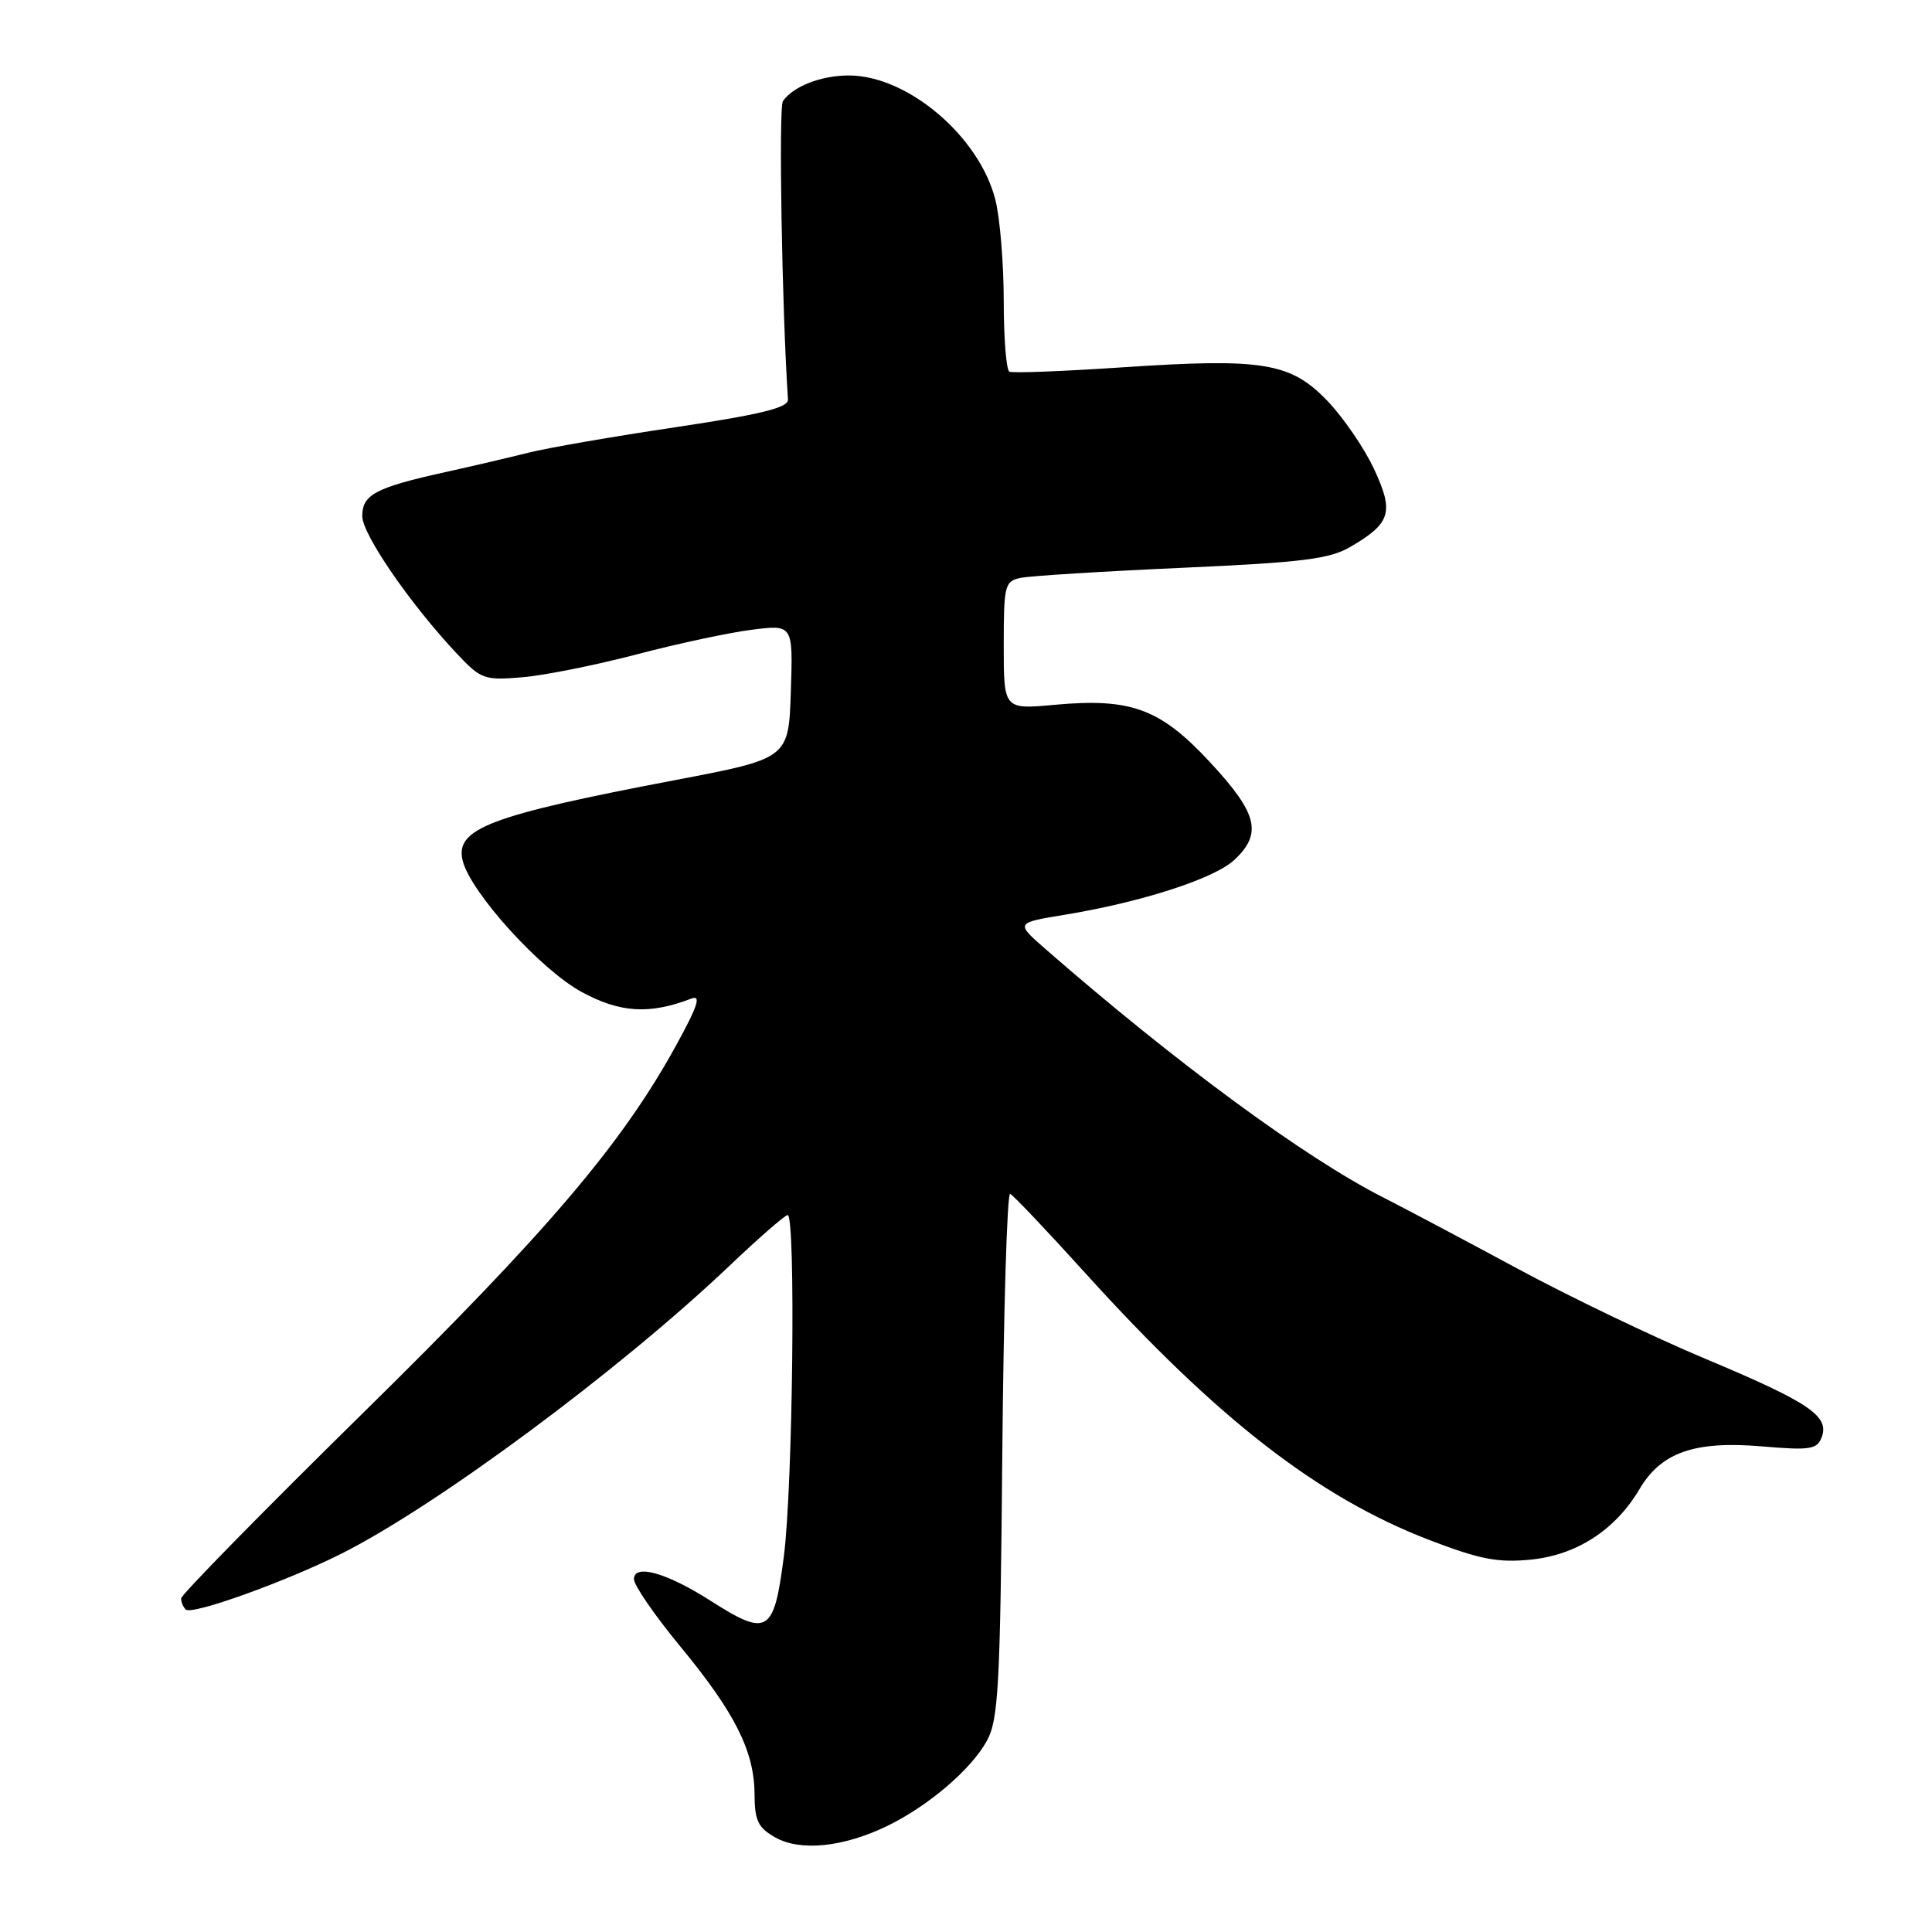 <?xml version="1.0" encoding="UTF-8" standalone="no"?>
<!DOCTYPE svg PUBLIC "-//W3C//DTD SVG 1.1//EN" "http://www.w3.org/Graphics/SVG/1.1/DTD/svg11.dtd" >
<svg xmlns="http://www.w3.org/2000/svg" xmlns:xlink="http://www.w3.org/1999/xlink" version="1.1" viewBox="0 0 256 256">
 <g >
 <path fill="currentColor"
d=" M 117.50 241.98 C 122.97 239.34 128.69 234.46 130.77 230.66 C 132.30 227.87 132.54 223.42 132.81 192.69 C 132.98 173.54 133.45 158.01 133.85 158.19 C 134.25 158.36 138.77 163.12 143.88 168.77 C 161.27 187.99 174.66 198.38 189.30 204.02 C 196.05 206.62 198.44 207.09 202.82 206.66 C 208.92 206.05 214.04 202.73 217.24 197.32 C 220.11 192.45 224.53 190.90 233.42 191.65 C 239.85 192.20 240.76 192.06 241.38 190.45 C 242.45 187.65 239.74 185.82 226.00 180.06 C 219.12 177.18 207.88 171.78 201.00 168.06 C 194.12 164.35 186.15 160.12 183.27 158.66 C 172.87 153.38 155.76 140.79 138.53 125.75 C 134.56 122.28 134.56 122.28 141.03 121.22 C 151.27 119.54 160.93 116.42 163.57 113.93 C 167.29 110.44 166.64 107.80 160.40 101.07 C 153.77 93.90 149.90 92.46 139.75 93.39 C 133.00 94.01 133.00 94.01 133.00 85.53 C 133.00 77.53 133.13 77.01 135.25 76.57 C 136.49 76.31 146.09 75.71 156.58 75.24 C 172.65 74.52 176.18 74.08 178.97 72.44 C 184.31 69.32 184.74 67.86 182.05 62.11 C 180.76 59.35 177.98 55.30 175.88 53.11 C 170.99 48.02 167.31 47.43 148.62 48.68 C 140.85 49.20 134.16 49.46 133.75 49.25 C 133.34 49.05 133.00 44.83 133.00 39.88 C 133.00 34.93 132.50 28.91 131.90 26.50 C 129.78 18.08 120.27 10.00 112.47 10.00 C 108.79 10.00 105.10 11.44 103.74 13.40 C 103.16 14.23 103.61 40.89 104.41 52.93 C 104.48 54.02 100.92 54.90 89.50 56.61 C 81.25 57.84 72.47 59.36 70.00 59.99 C 67.53 60.61 62.58 61.77 59.00 62.56 C 49.78 64.60 48.00 65.54 48.00 68.38 C 48.00 70.81 54.41 80.11 60.61 86.69 C 63.73 90.00 64.21 90.17 69.21 89.74 C 72.12 89.50 78.94 88.13 84.37 86.71 C 89.79 85.28 96.67 83.81 99.66 83.44 C 105.08 82.76 105.08 82.76 104.79 91.63 C 104.50 100.50 104.50 100.50 89.50 103.36 C 64.81 108.06 60.22 109.81 61.32 114.09 C 62.41 118.31 71.64 128.49 77.07 131.44 C 82.16 134.21 86.06 134.45 91.60 132.32 C 92.95 131.80 92.47 133.28 89.56 138.57 C 82.37 151.65 72.42 163.33 48.03 187.30 C 34.81 200.30 24.00 211.32 24.00 211.80 C 24.00 212.28 24.27 212.94 24.61 213.27 C 25.39 214.06 37.83 209.59 45.24 205.87 C 57.89 199.51 82.05 181.59 96.57 167.81 C 100.51 164.06 104.02 161.00 104.37 161.00 C 105.45 161.00 105.06 196.91 103.87 206.18 C 102.55 216.47 101.74 216.96 94.09 212.07 C 88.32 208.39 84.00 207.18 84.00 209.25 C 84.00 210.06 86.75 214.05 90.10 218.11 C 97.37 226.91 99.95 232.03 99.98 237.72 C 100.00 241.27 100.44 242.18 102.75 243.48 C 106.07 245.34 111.74 244.76 117.50 241.98 Z "/>
</g>
</svg>